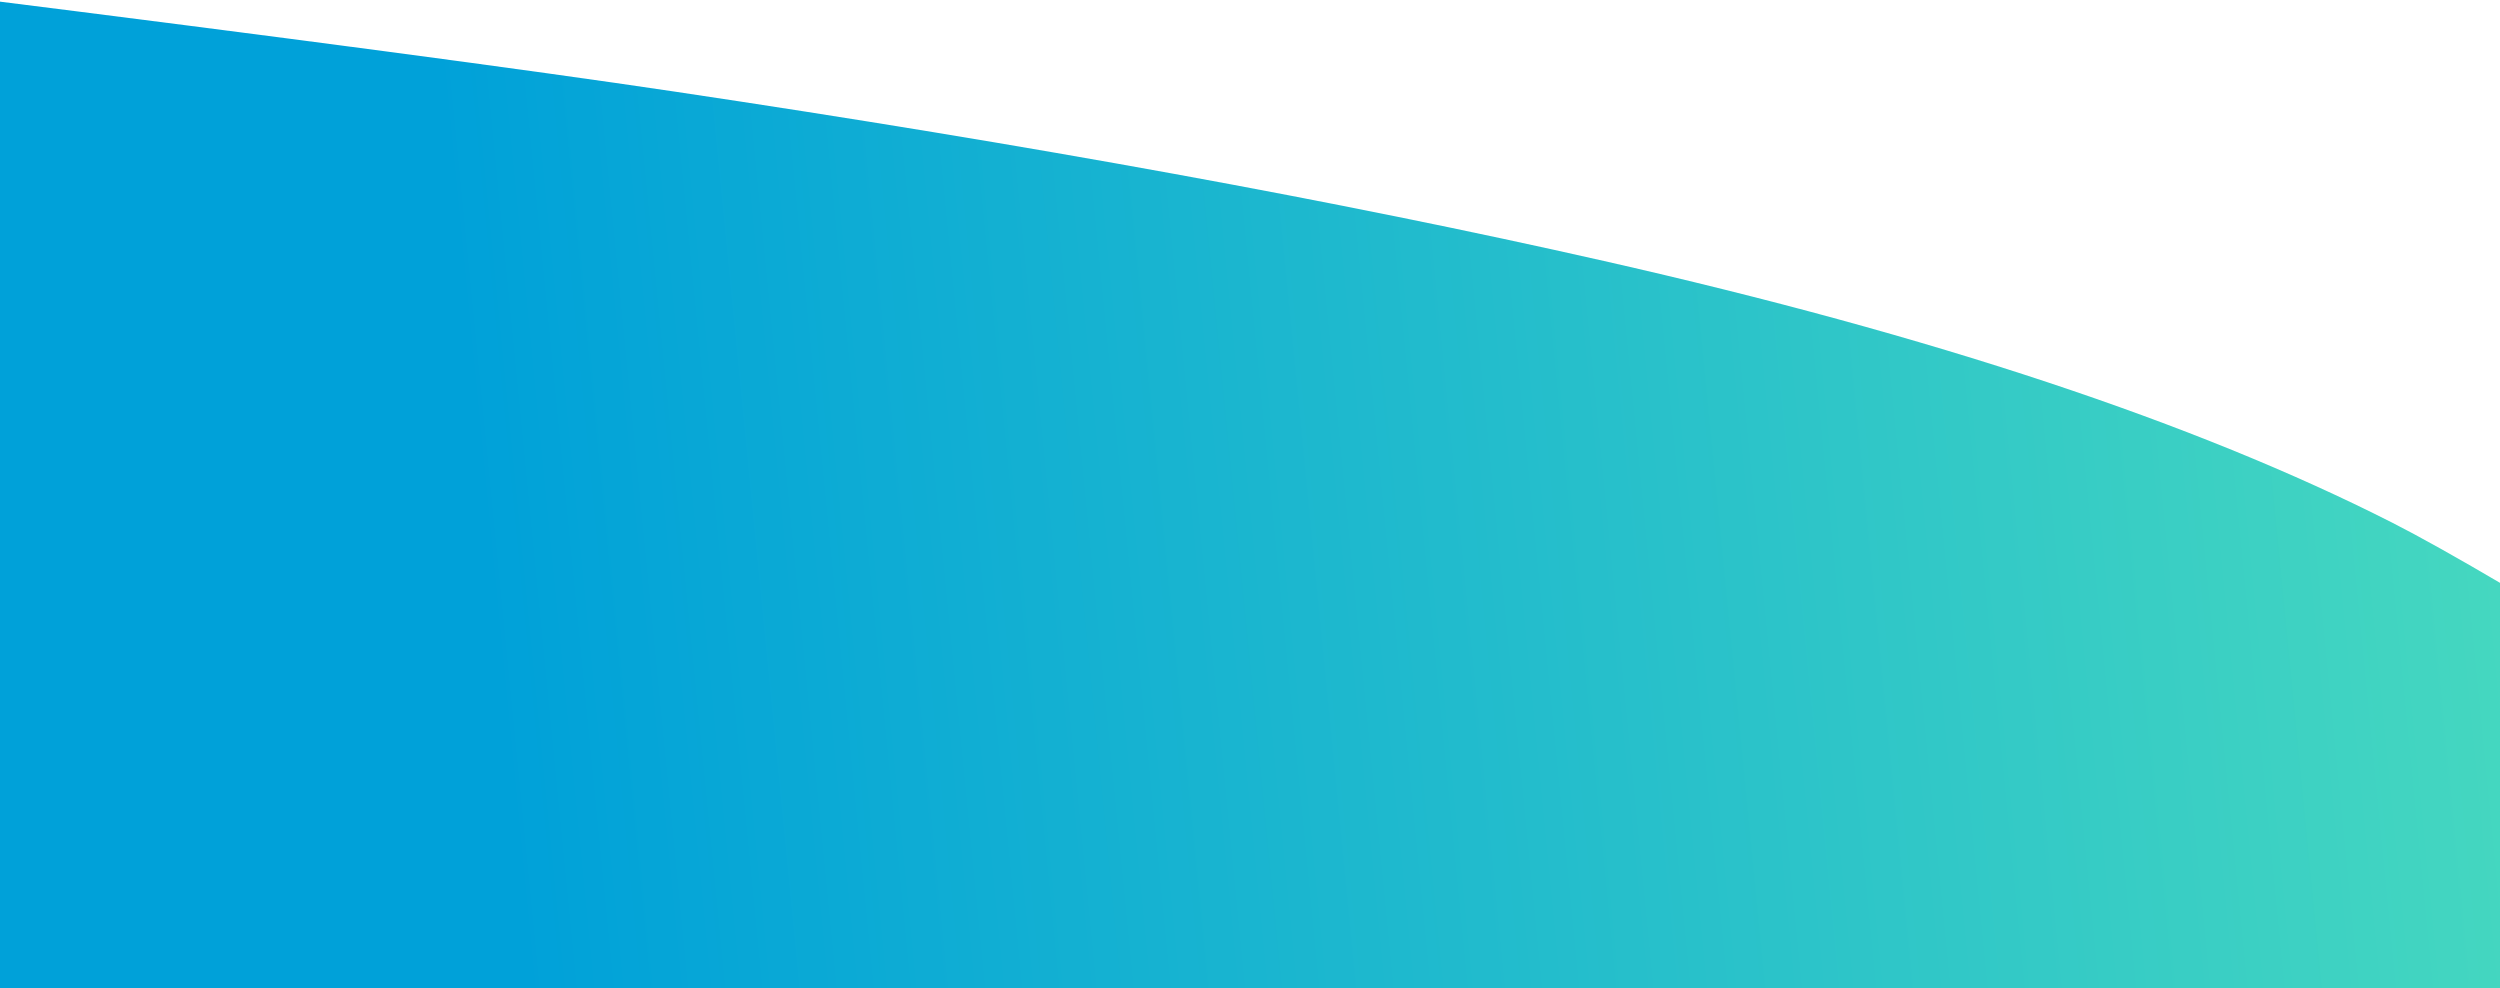<?xml version="1.0" encoding="UTF-8"?>
<svg width="1366px" height="540px" viewBox="0 0 1366 540" version="1.1" xmlns="http://www.w3.org/2000/svg" xmlns:xlink="http://www.w3.org/1999/xlink">
    <!-- Generator: Sketch 53 (72520) - https://sketchapp.com -->
    <title>Rectangle 10</title>
    <desc>Created with Sketch.</desc>
    <defs>
        <linearGradient x1="102.426%" y1="48.196%" x2="20.064%" y2="45.011%" id="linearGradient-1">
            <stop stop-color="#47D9BF" offset="0%"></stop>
            <stop stop-color="#00A1D9" offset="100%"></stop>
        </linearGradient>
    </defs>
    <g id="final" stroke="none" stroke-width="1" fill="none" fill-rule="evenodd">
        <g id="Case-Studies" transform="translate(0, -794)" fill="url(#linearGradient-1)">
            <g id="Group-4" transform="translate(-23, 484)">
                <g id="Case-Study">
                    <g id="Group-2" transform="translate(0, 308)">
                        <g id="Group">
                            <path d="M0,0 L1392,0 L1392,219.779 C1365.491,235.38 1344.846,246.933 1330.066,254.437 C1222.463,309.069 1078.923,356.719 899.446,397.387 C755.278,430.054 586.045,460.902 391.747,489.932 C311.16,501.972 180.578,519.328 0,542 L0,0 Z" id="Rectangle-10" transform="translate(696, 271) scale(1, -1) translate(-696, -271) "></path>
                        </g>
                    </g>
                </g>
            </g>
        </g>
    </g>
</svg>